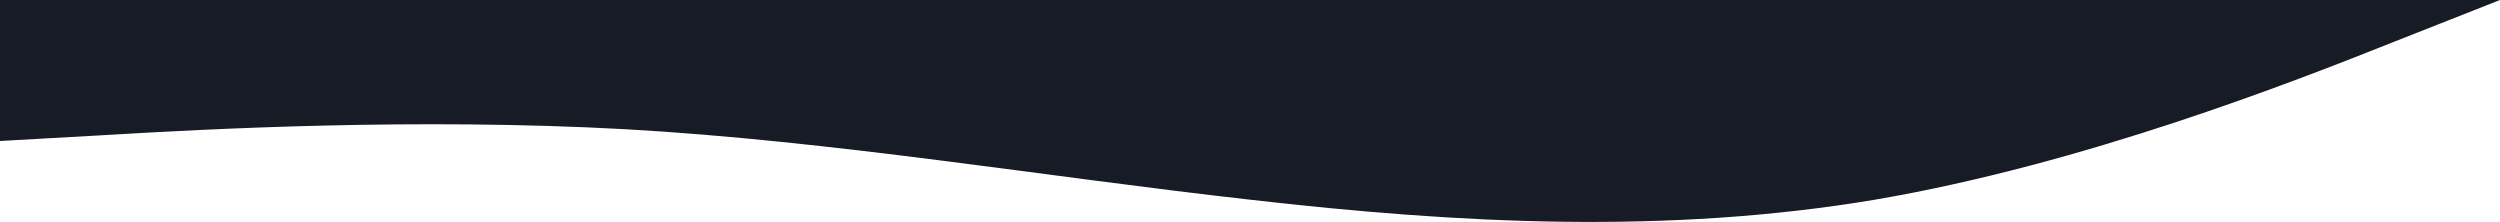 <svg id="Layer_1" data-name="Layer 1" xmlns="http://www.w3.org/2000/svg" viewBox="0 0 1440 127.83" preserveAspectRatio="none"><defs><style>.cls-1{fill:#161b25;}</style></defs><path class="cls-1" d="M0,81.21l60-3.37c60-3.61,180-10,300-3.42,120,6.79,240,27.09,360,40.6,120,13.77,240,20.11,360,0,120-20.49,240-67.44,300-91.36L1440,0H0Z" transform="translate(0 0)"/></svg>